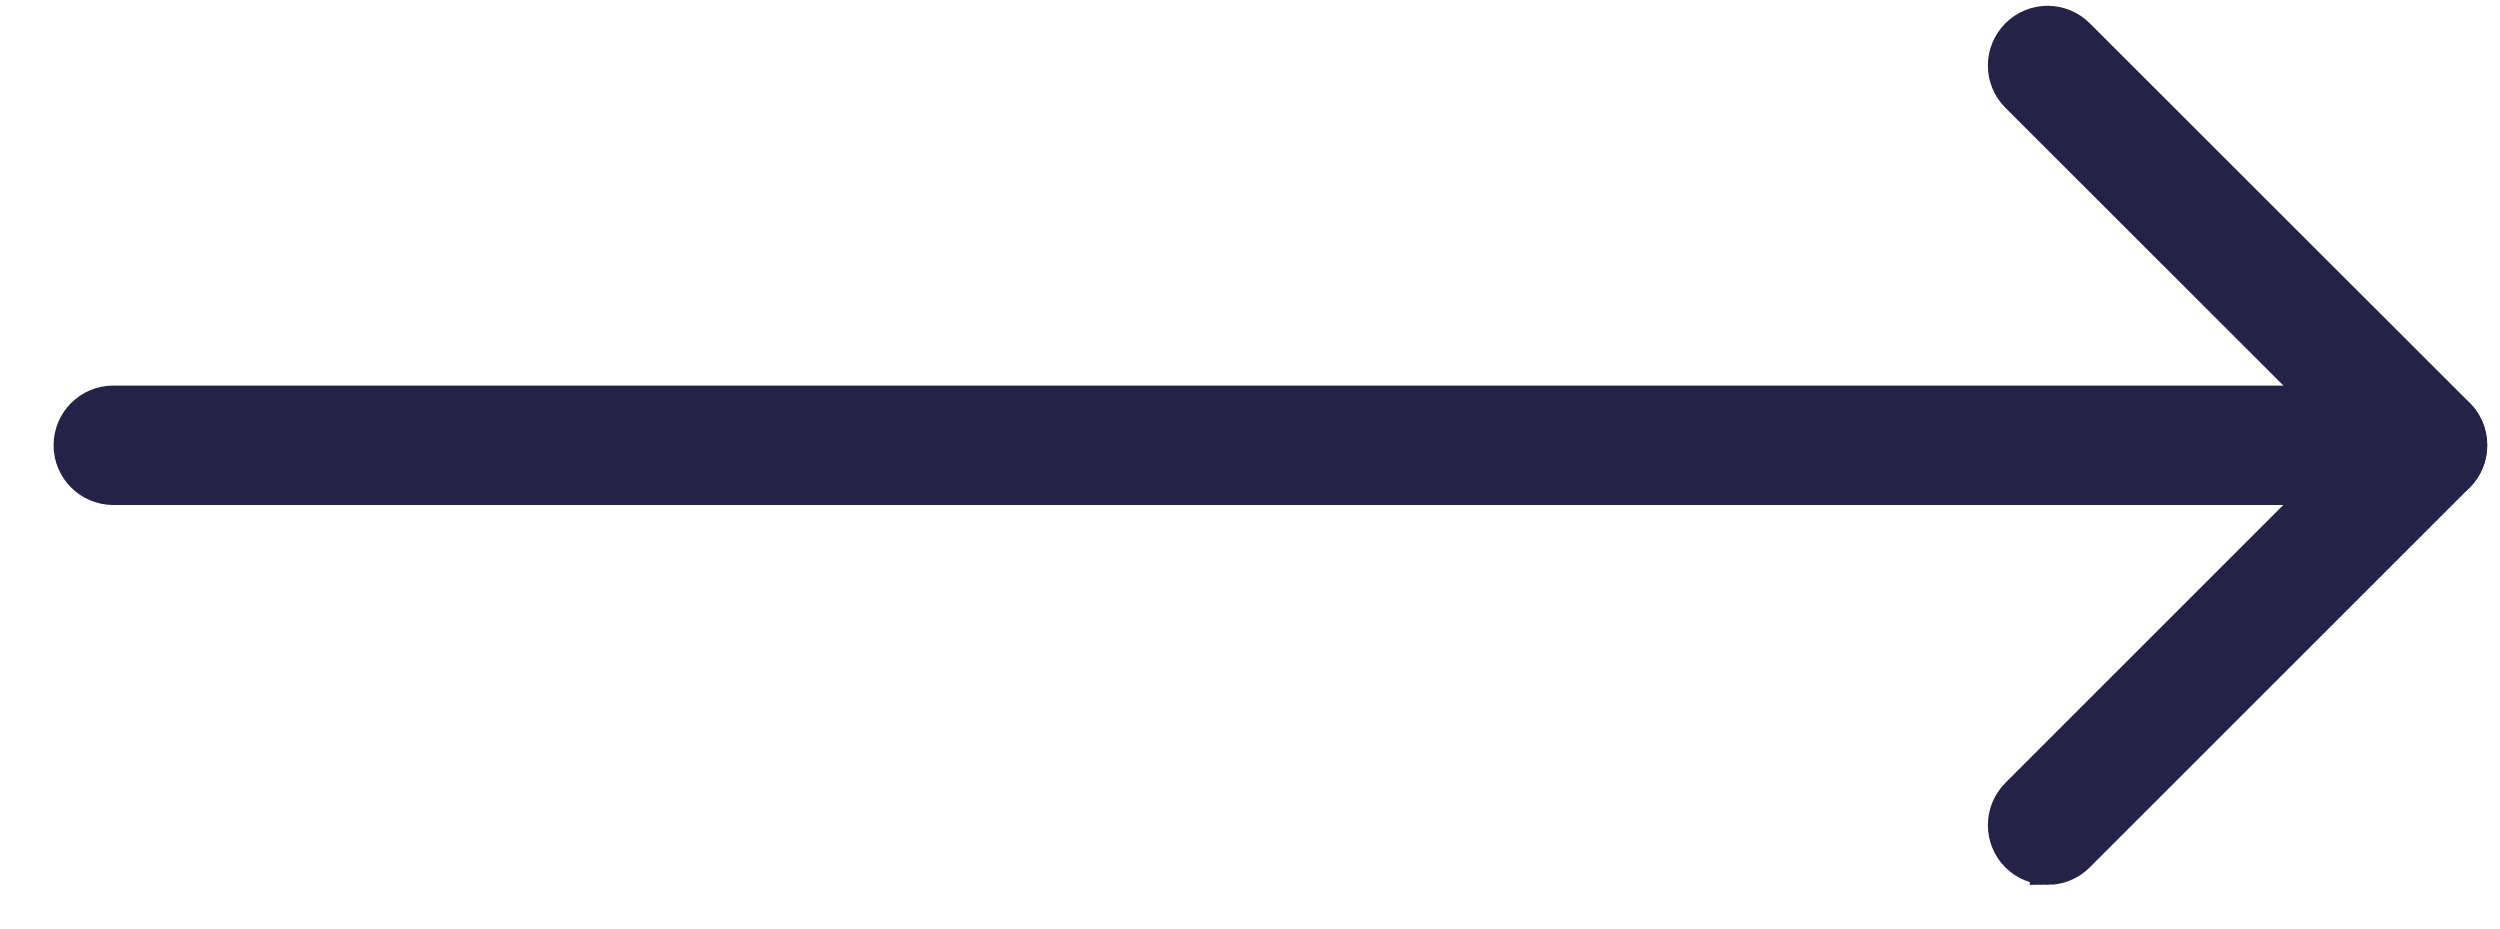 <svg xmlns="http://www.w3.org/2000/svg" width="35" height="13" viewBox="0 0 35 13">
    <g fill="#242247" stroke="#242247" stroke-width=".5">
        <path d="M32.986 6.82H.586C.263 6.82 0 6.557 0 6.234c0-.324.263-.586.586-.586h32.4c.323 0 .586.262.586.586 0 .323-.263.586-.586.586z" transform="translate(1)"/>
        <path d="M27.667 12.138c-.15 0-.3-.057-.415-.171-.229-.229-.229-.6 0-.83l4.905-4.904-4.905-4.901c-.229-.229-.229-.6 0-.829.228-.229.6-.229.828 0l5.32 5.315c.11.11.17.259.17.415 0 .155-.061.304-.17.415l-5.32 5.318c-.113.115-.263.172-.413.172z" transform="translate(1)"/>
    </g>
</svg>
